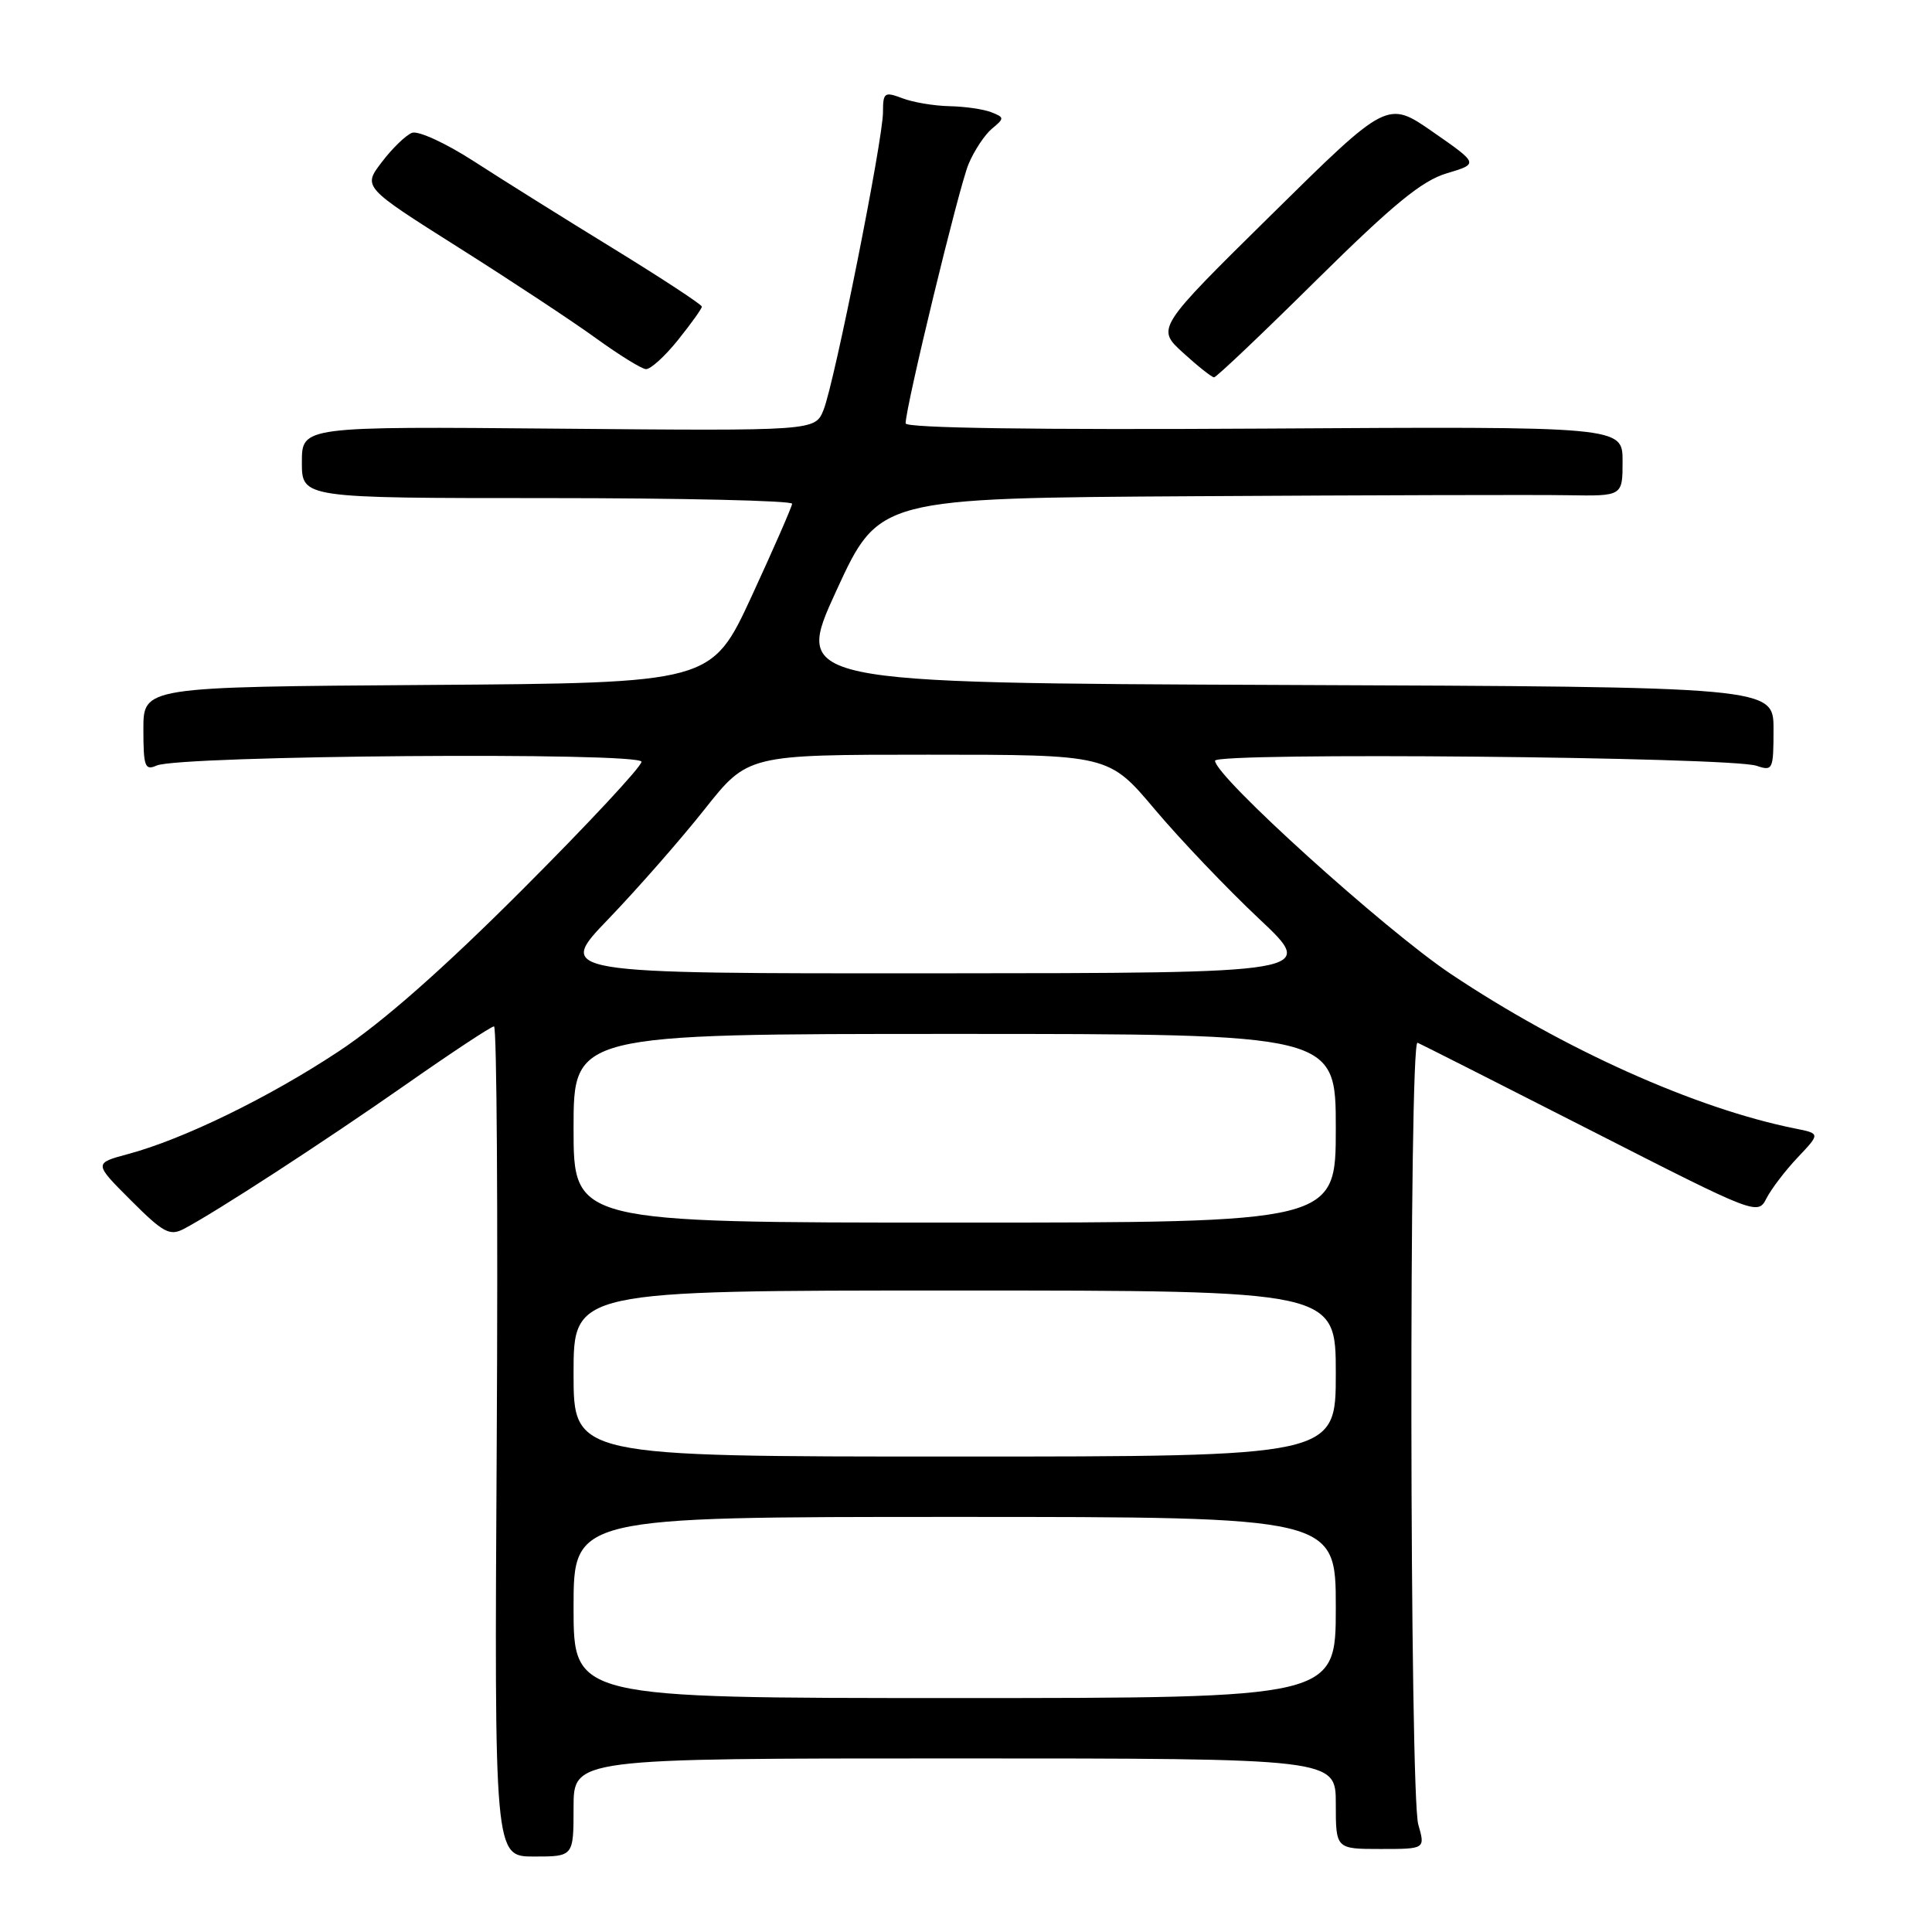 <?xml version="1.0" encoding="UTF-8" standalone="no"?>
<!DOCTYPE svg PUBLIC "-//W3C//DTD SVG 1.1//EN" "http://www.w3.org/Graphics/SVG/1.1/DTD/svg11.dtd" >
<svg xmlns="http://www.w3.org/2000/svg" xmlns:xlink="http://www.w3.org/1999/xlink" version="1.1" viewBox="0 0 256 256">
 <g >
 <path fill="currentColor"
d=" M 76.00 239.50 C 76.00 233.00 76.00 233.00 126.50 233.00 C 177.00 233.00 177.00 233.00 177.00 239.00 C 177.00 245.00 177.00 245.00 182.93 245.00 C 188.86 245.00 188.86 245.00 187.93 241.76 C 186.78 237.73 186.68 137.70 187.83 138.17 C 188.29 138.35 198.61 143.58 210.78 149.78 C 232.78 161.00 232.91 161.04 234.07 158.78 C 234.71 157.53 236.58 155.08 238.22 153.35 C 241.20 150.20 241.20 150.20 237.85 149.53 C 224.67 146.89 207.14 139.02 192.22 129.04 C 183.46 123.18 161.00 102.87 161.00 100.80 C 161.00 99.65 229.24 100.29 232.75 101.47 C 234.91 102.20 235.00 102.00 235.00 96.62 C 235.00 91.01 235.00 91.01 170.10 90.76 C 105.20 90.50 105.20 90.50 110.83 78.25 C 116.46 66.00 116.46 66.00 158.48 65.75 C 181.59 65.61 203.76 65.55 207.75 65.62 C 215.00 65.74 215.00 65.74 215.00 61.12 C 215.00 56.50 215.00 56.50 167.50 56.79 C 137.12 56.97 120.00 56.72 120.00 56.10 C 120.00 53.91 127.07 24.77 128.33 21.76 C 129.08 19.96 130.48 17.85 131.44 17.05 C 133.11 15.67 133.10 15.56 131.35 14.87 C 130.33 14.47 127.84 14.11 125.82 14.07 C 123.79 14.03 120.98 13.56 119.57 13.02 C 117.19 12.12 117.00 12.26 117.00 14.87 C 117.00 18.51 110.59 50.63 109.13 54.30 C 108.01 57.10 108.01 57.10 74.01 56.80 C 40.00 56.50 40.00 56.50 40.00 61.25 C 40.00 66.00 40.00 66.00 72.50 66.00 C 90.38 66.00 104.98 66.34 104.96 66.75 C 104.93 67.16 102.52 72.67 99.60 79.00 C 94.28 90.50 94.28 90.50 56.64 90.76 C 19.00 91.02 19.00 91.02 19.00 96.62 C 19.00 101.58 19.20 102.13 20.75 101.44 C 23.79 100.09 85.00 99.62 85.00 100.94 C 85.00 101.58 77.91 109.19 69.25 117.85 C 58.70 128.41 50.66 135.49 44.88 139.31 C 35.63 145.43 24.28 150.96 16.96 152.92 C 12.43 154.14 12.43 154.14 17.33 159.04 C 21.65 163.36 22.49 163.81 24.37 162.83 C 28.69 160.55 42.81 151.38 53.65 143.80 C 59.78 139.51 65.09 136.00 65.46 136.00 C 65.83 136.00 65.99 160.75 65.82 191.00 C 65.50 246.00 65.50 246.00 70.75 246.00 C 76.00 246.00 76.00 246.00 76.00 239.50 Z  M 174.45 37.10 C 184.67 27.01 188.42 23.94 191.72 22.96 C 195.93 21.70 195.93 21.70 189.89 17.50 C 183.84 13.29 183.84 13.29 168.52 28.40 C 153.20 43.50 153.20 43.50 156.77 46.75 C 158.73 48.54 160.58 50.00 160.87 50.00 C 161.17 50.00 167.28 44.20 174.45 37.10 Z  M 89.83 45.06 C 91.57 42.89 93.00 40.90 93.00 40.63 C 93.00 40.36 87.71 36.89 81.25 32.92 C 74.79 28.96 66.48 23.76 62.79 21.37 C 59.05 18.96 55.42 17.29 54.59 17.60 C 53.77 17.92 51.97 19.66 50.59 21.48 C 48.07 24.78 48.07 24.78 60.78 32.81 C 67.78 37.23 75.97 42.64 79.00 44.84 C 82.03 47.03 84.99 48.87 85.58 48.91 C 86.18 48.96 88.09 47.23 89.83 45.06 Z  M 76.00 213.00 C 76.00 201.00 76.00 201.00 126.50 201.00 C 177.00 201.00 177.00 201.00 177.00 213.00 C 177.00 225.00 177.00 225.00 126.50 225.00 C 76.00 225.00 76.00 225.00 76.00 213.00 Z  M 76.00 182.00 C 76.00 171.00 76.00 171.00 126.50 171.00 C 177.00 171.00 177.00 171.00 177.00 182.00 C 177.00 193.00 177.00 193.00 126.50 193.00 C 76.00 193.00 76.00 193.00 76.00 182.00 Z  M 76.00 149.50 C 76.00 137.00 76.00 137.00 126.50 137.00 C 177.00 137.00 177.00 137.00 177.00 149.50 C 177.00 162.00 177.00 162.00 126.50 162.00 C 76.00 162.00 76.00 162.00 76.00 149.50 Z  M 80.64 121.75 C 84.47 117.76 90.19 111.24 93.35 107.25 C 99.09 100.00 99.09 100.00 123.00 100.00 C 146.91 100.00 146.91 100.00 153.02 107.25 C 156.38 111.24 162.59 117.75 166.81 121.72 C 174.50 128.94 174.50 128.94 124.08 128.97 C 73.66 129.00 73.66 129.00 80.64 121.75 Z "/>
</g>
</svg>